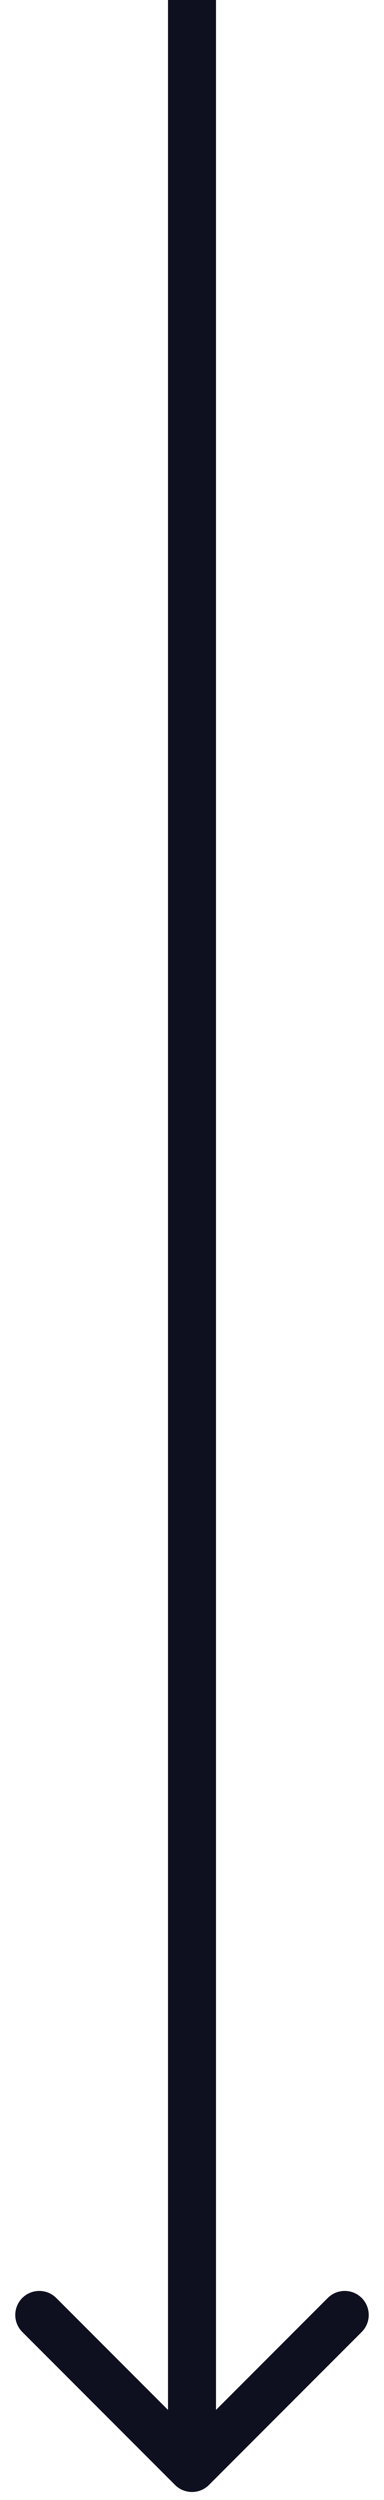 <svg width="24" height="156" viewBox="0 0 24 156" fill="none" xmlns="http://www.w3.org/2000/svg">
<path d="M10.939 155.061C11.525 155.646 12.475 155.646 13.061 155.061L22.607 145.515C23.192 144.929 23.192 143.979 22.607 143.393C22.021 142.808 21.071 142.808 20.485 143.393L12 151.879L3.515 143.393C2.929 142.808 1.979 142.808 1.393 143.393C0.808 143.979 0.808 144.929 1.393 145.515L10.939 155.061ZM10.5 -6.55672e-08L10.5 154L13.5 154L13.5 6.55672e-08L10.5 -6.55672e-08Z" fill="#0F101F"/>
</svg>
